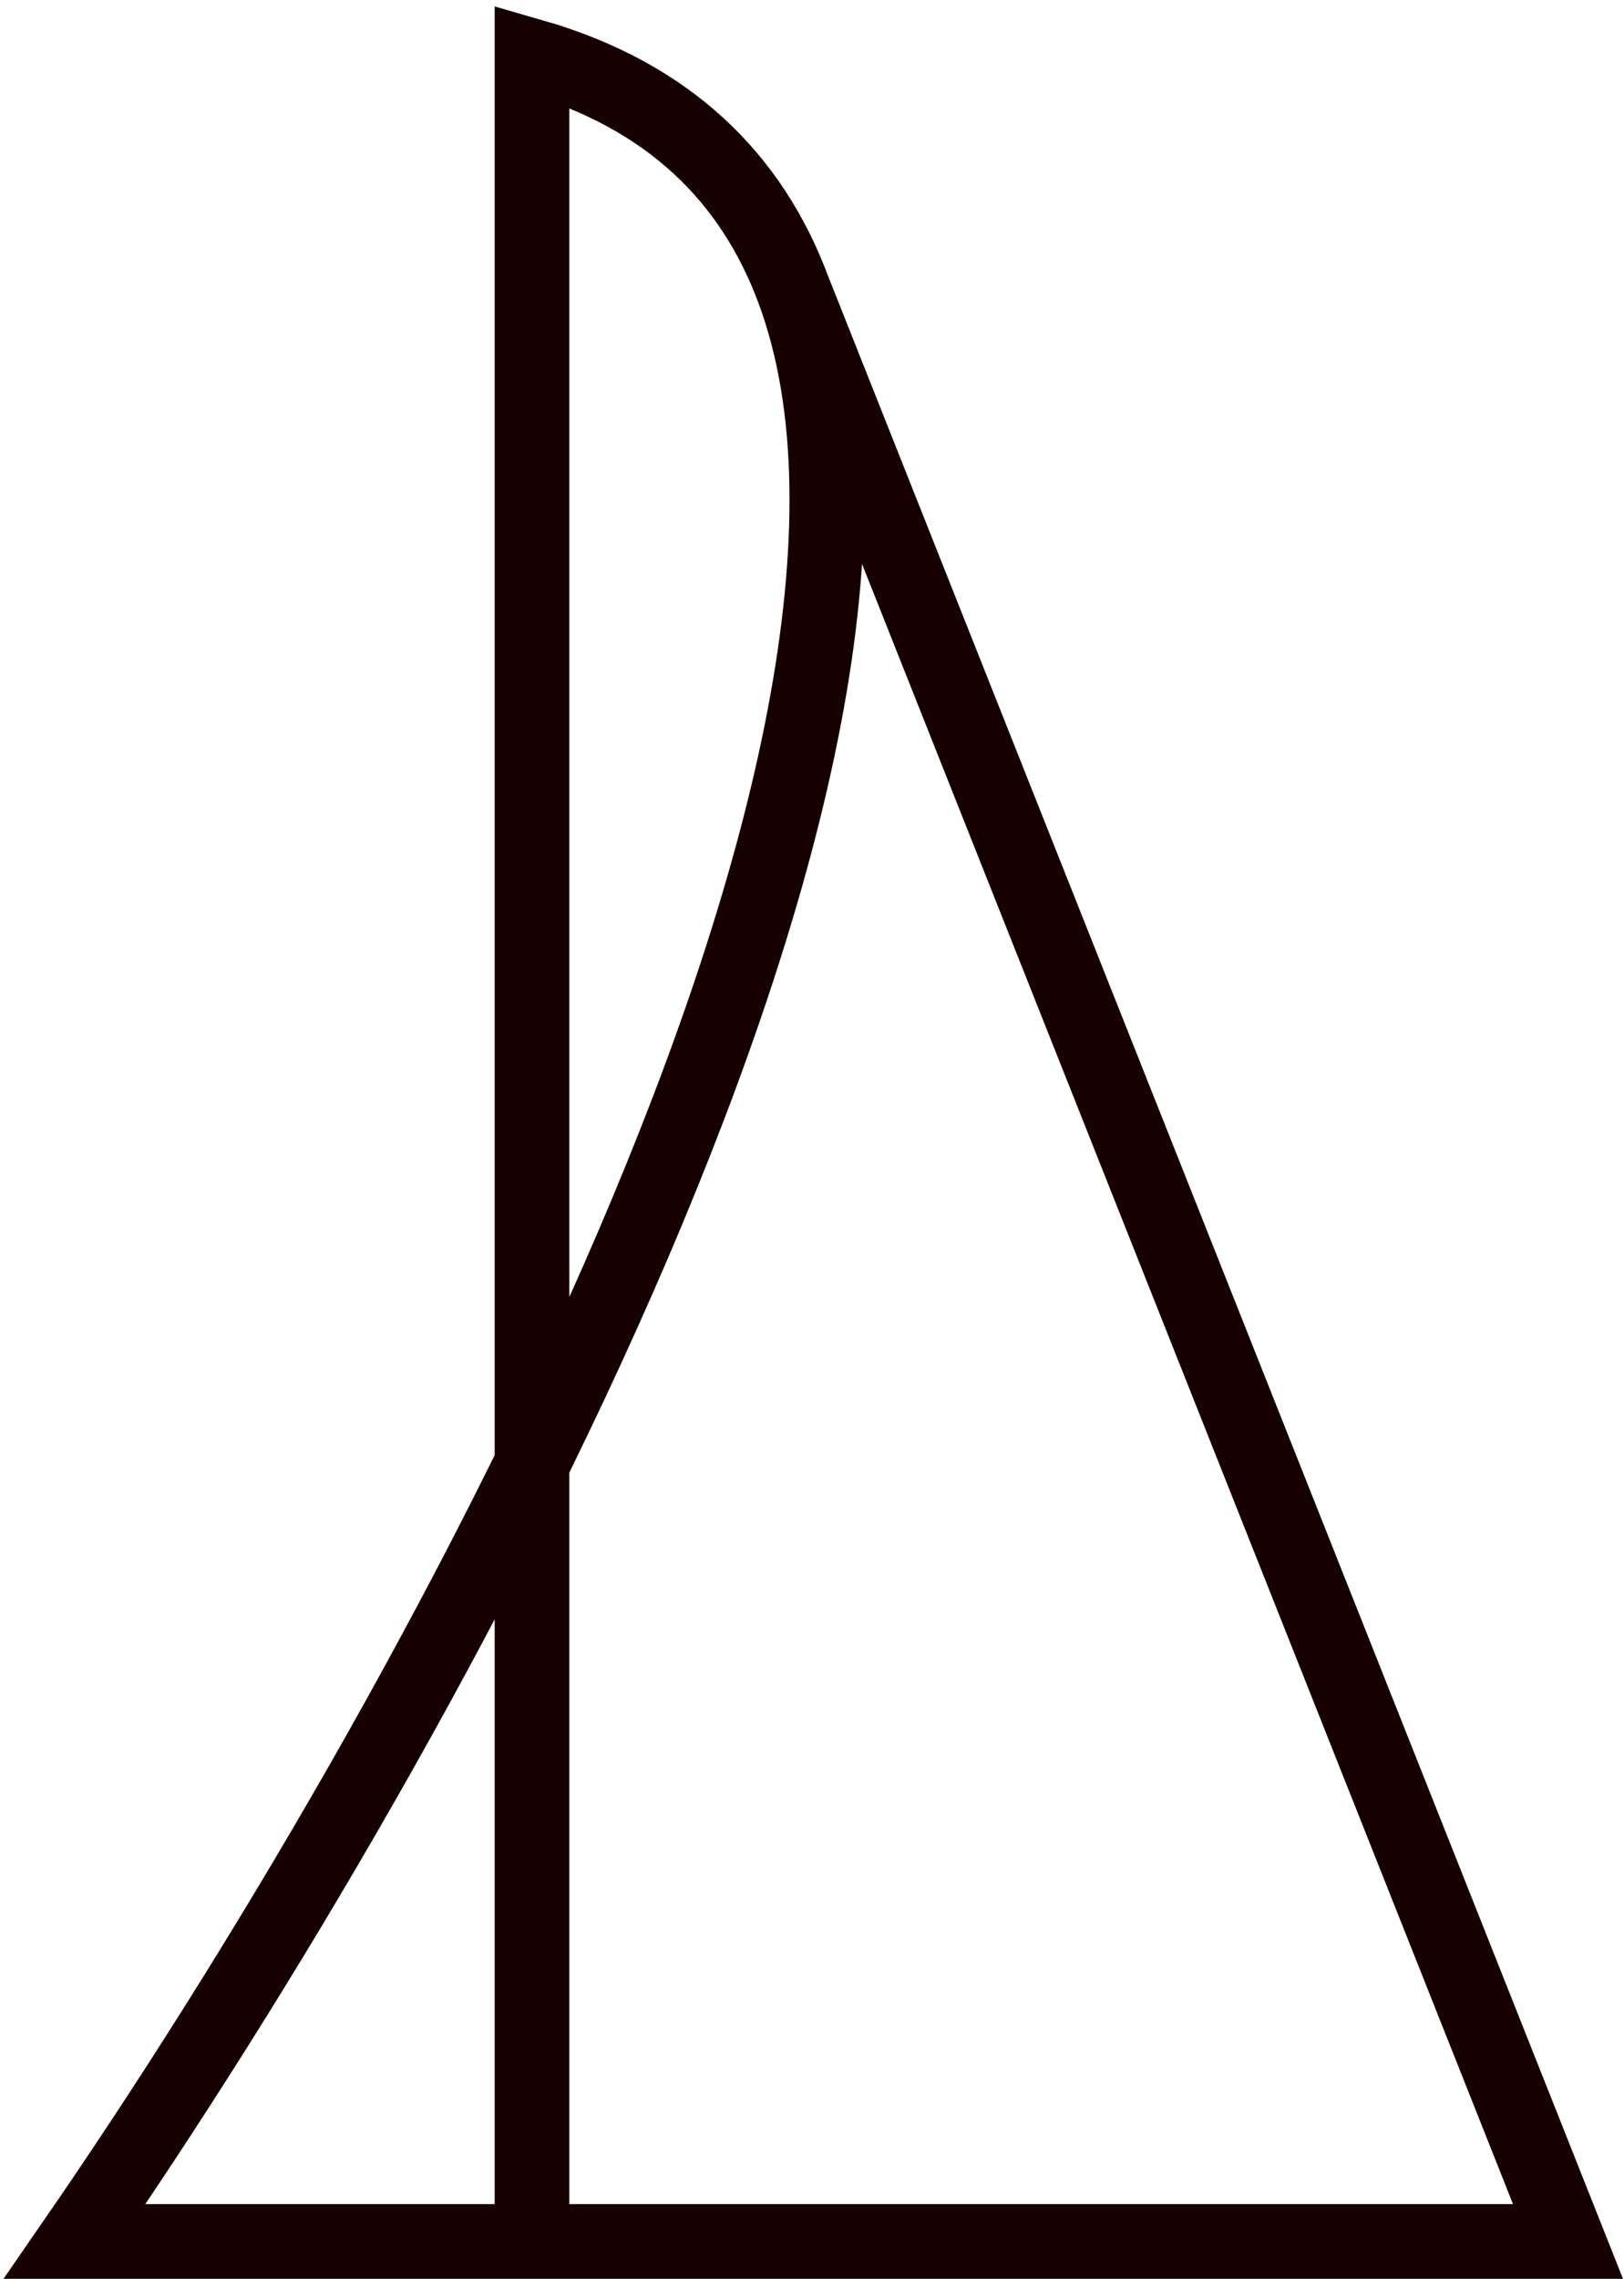 <svg width="87" height="122" viewBox="0 0 87 122" fill="none" xmlns="http://www.w3.org/2000/svg">
<path d="M28.5 120V61.5V3C35.817 5.102 40.261 9.509 42.497 15.5M42.497 15.5C51.754 40.296 23.196 92.213 4 120H84L42.497 15.5Z" stroke="#160000" stroke-width="4"/>
</svg>
